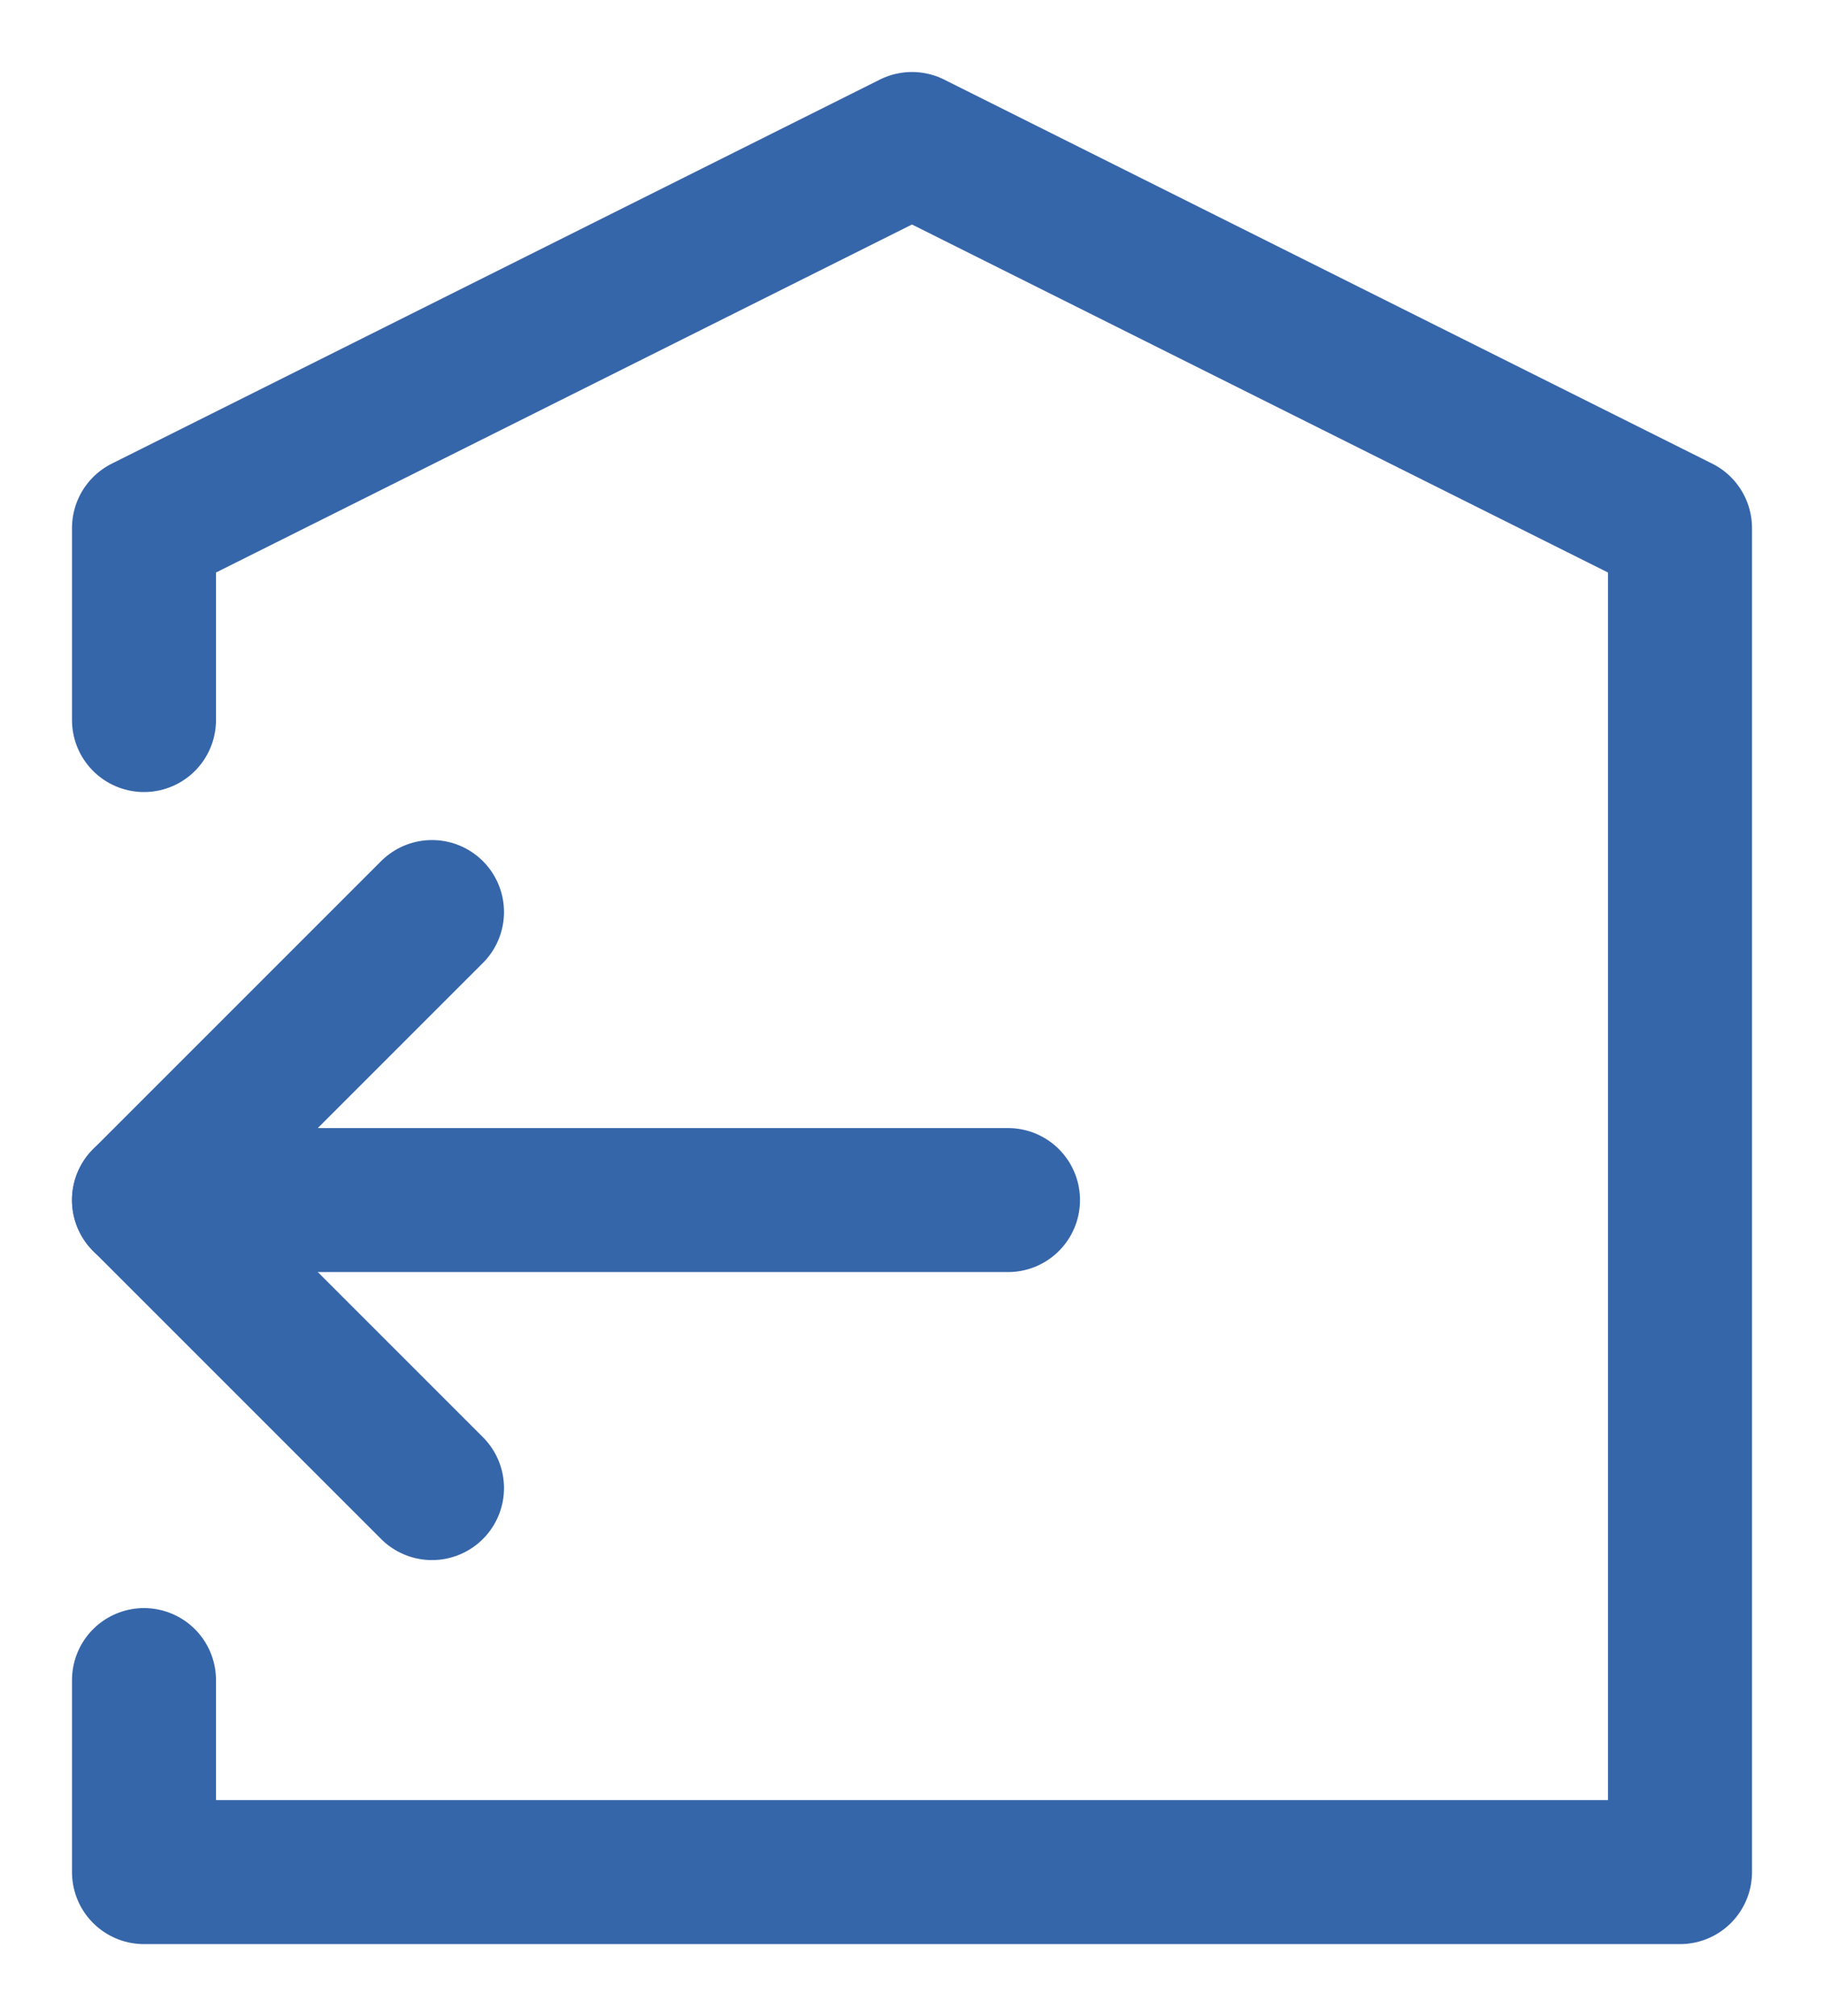 <svg width="19" height="21" viewBox="0 0 19 21" fill="none" xmlns="http://www.w3.org/2000/svg">
<path d="M1.5 17.5V19.5H17.5V5.5L9.5 1.5L1.5 5.5V7.5M10.5 12.5H1.5" stroke="#3666AA" stroke-width="1.5" stroke-linecap="round" stroke-linejoin="round"/>
<path d="M4.5 9.5L1.5 12.5L4.5 15.5" stroke="#3666AA" stroke-width="1.5" stroke-linecap="round" stroke-linejoin="round"/>
</svg>
